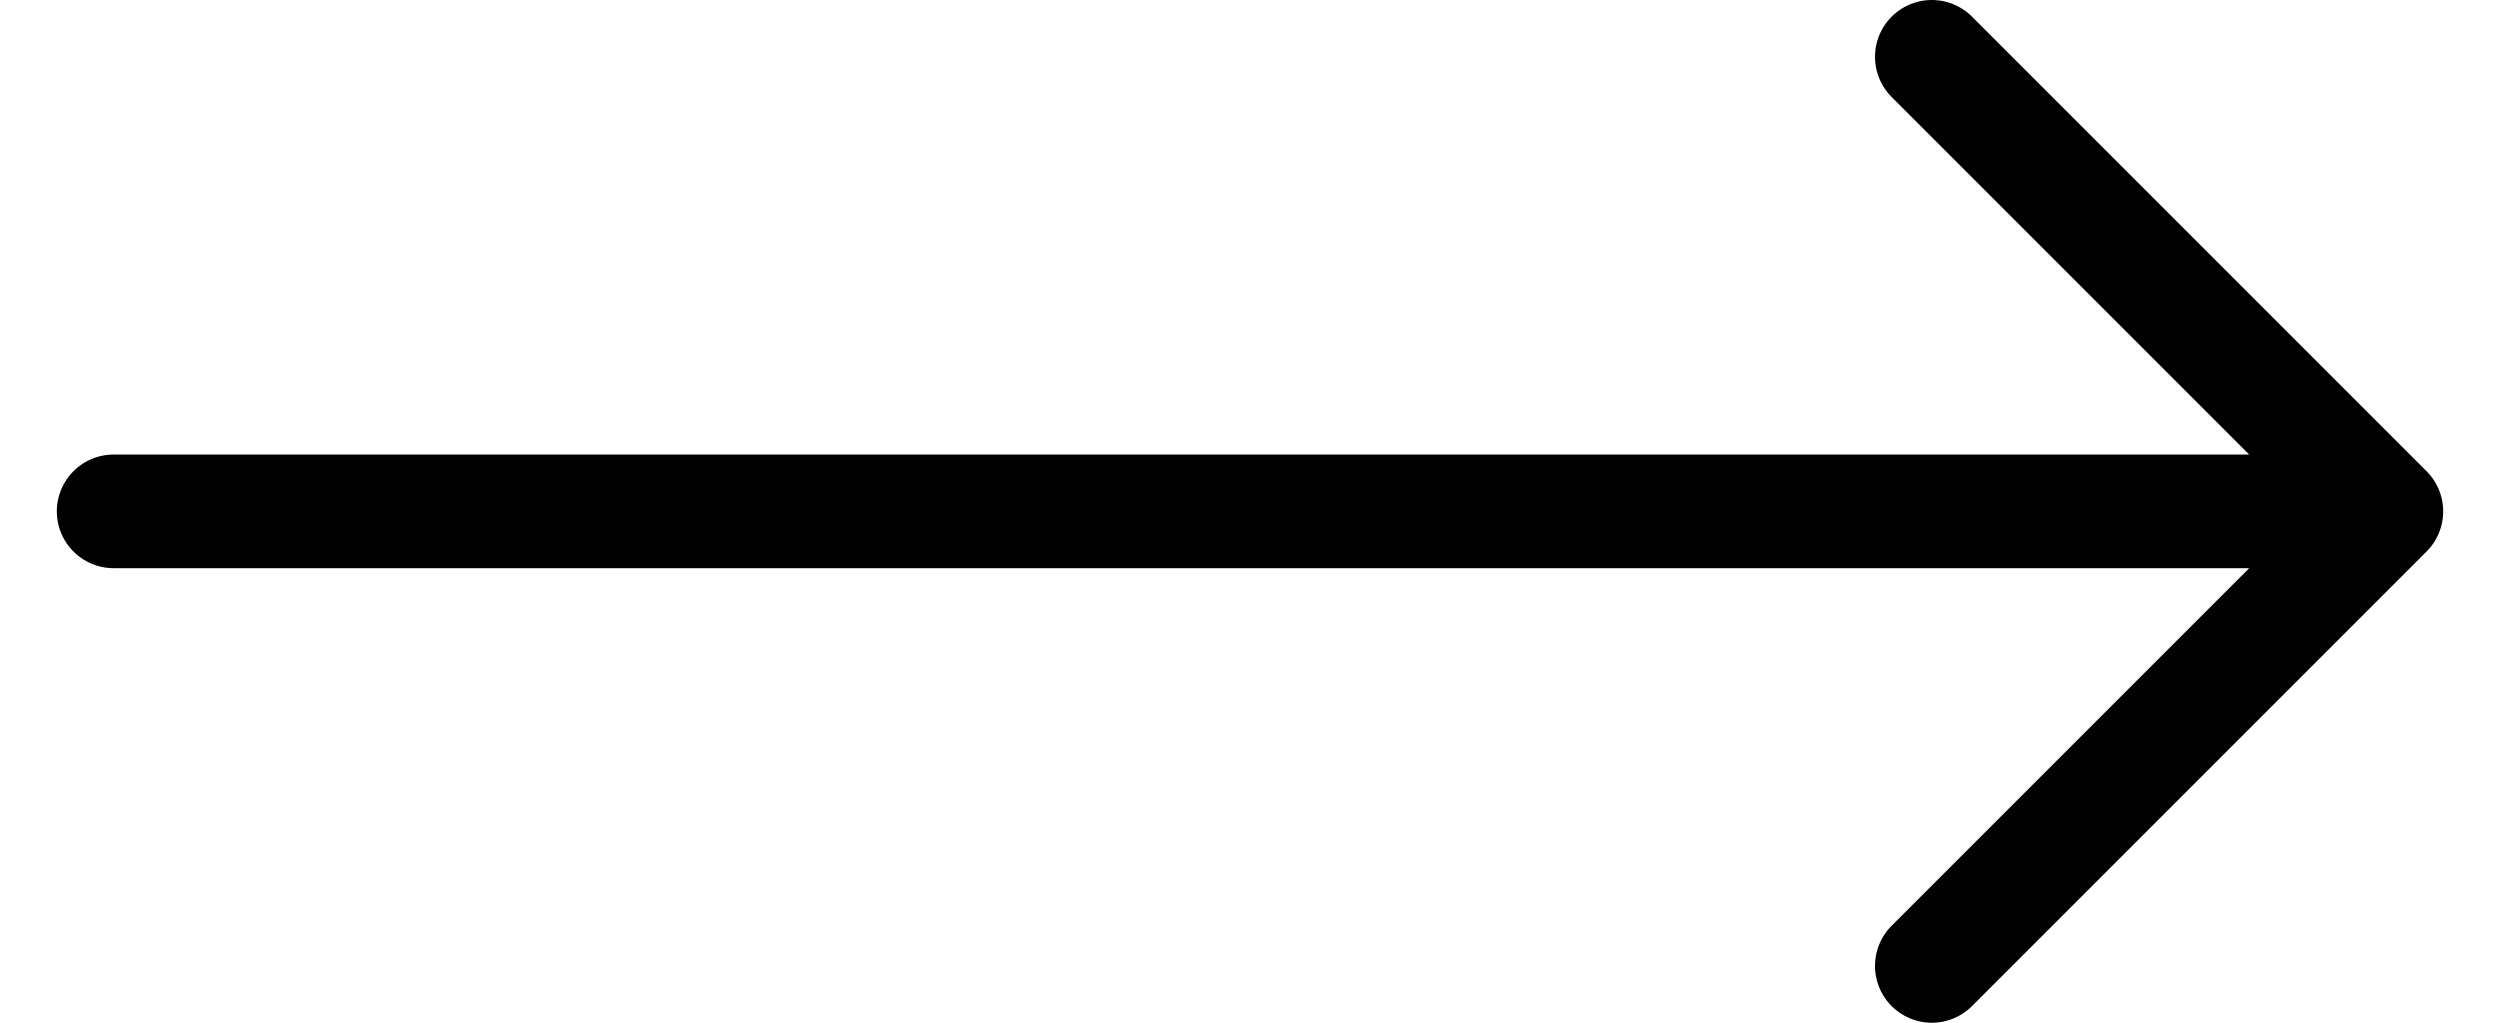 <svg width="22" height="9" viewBox="0 0 22 9" fill="none" xmlns="http://www.w3.org/2000/svg">
<path d="M17 0.5L21 4.5M21 4.5L17 8.5M21 4.5H1" stroke="black" stroke-linecap="round" stroke-linejoin="round"/>
</svg>
